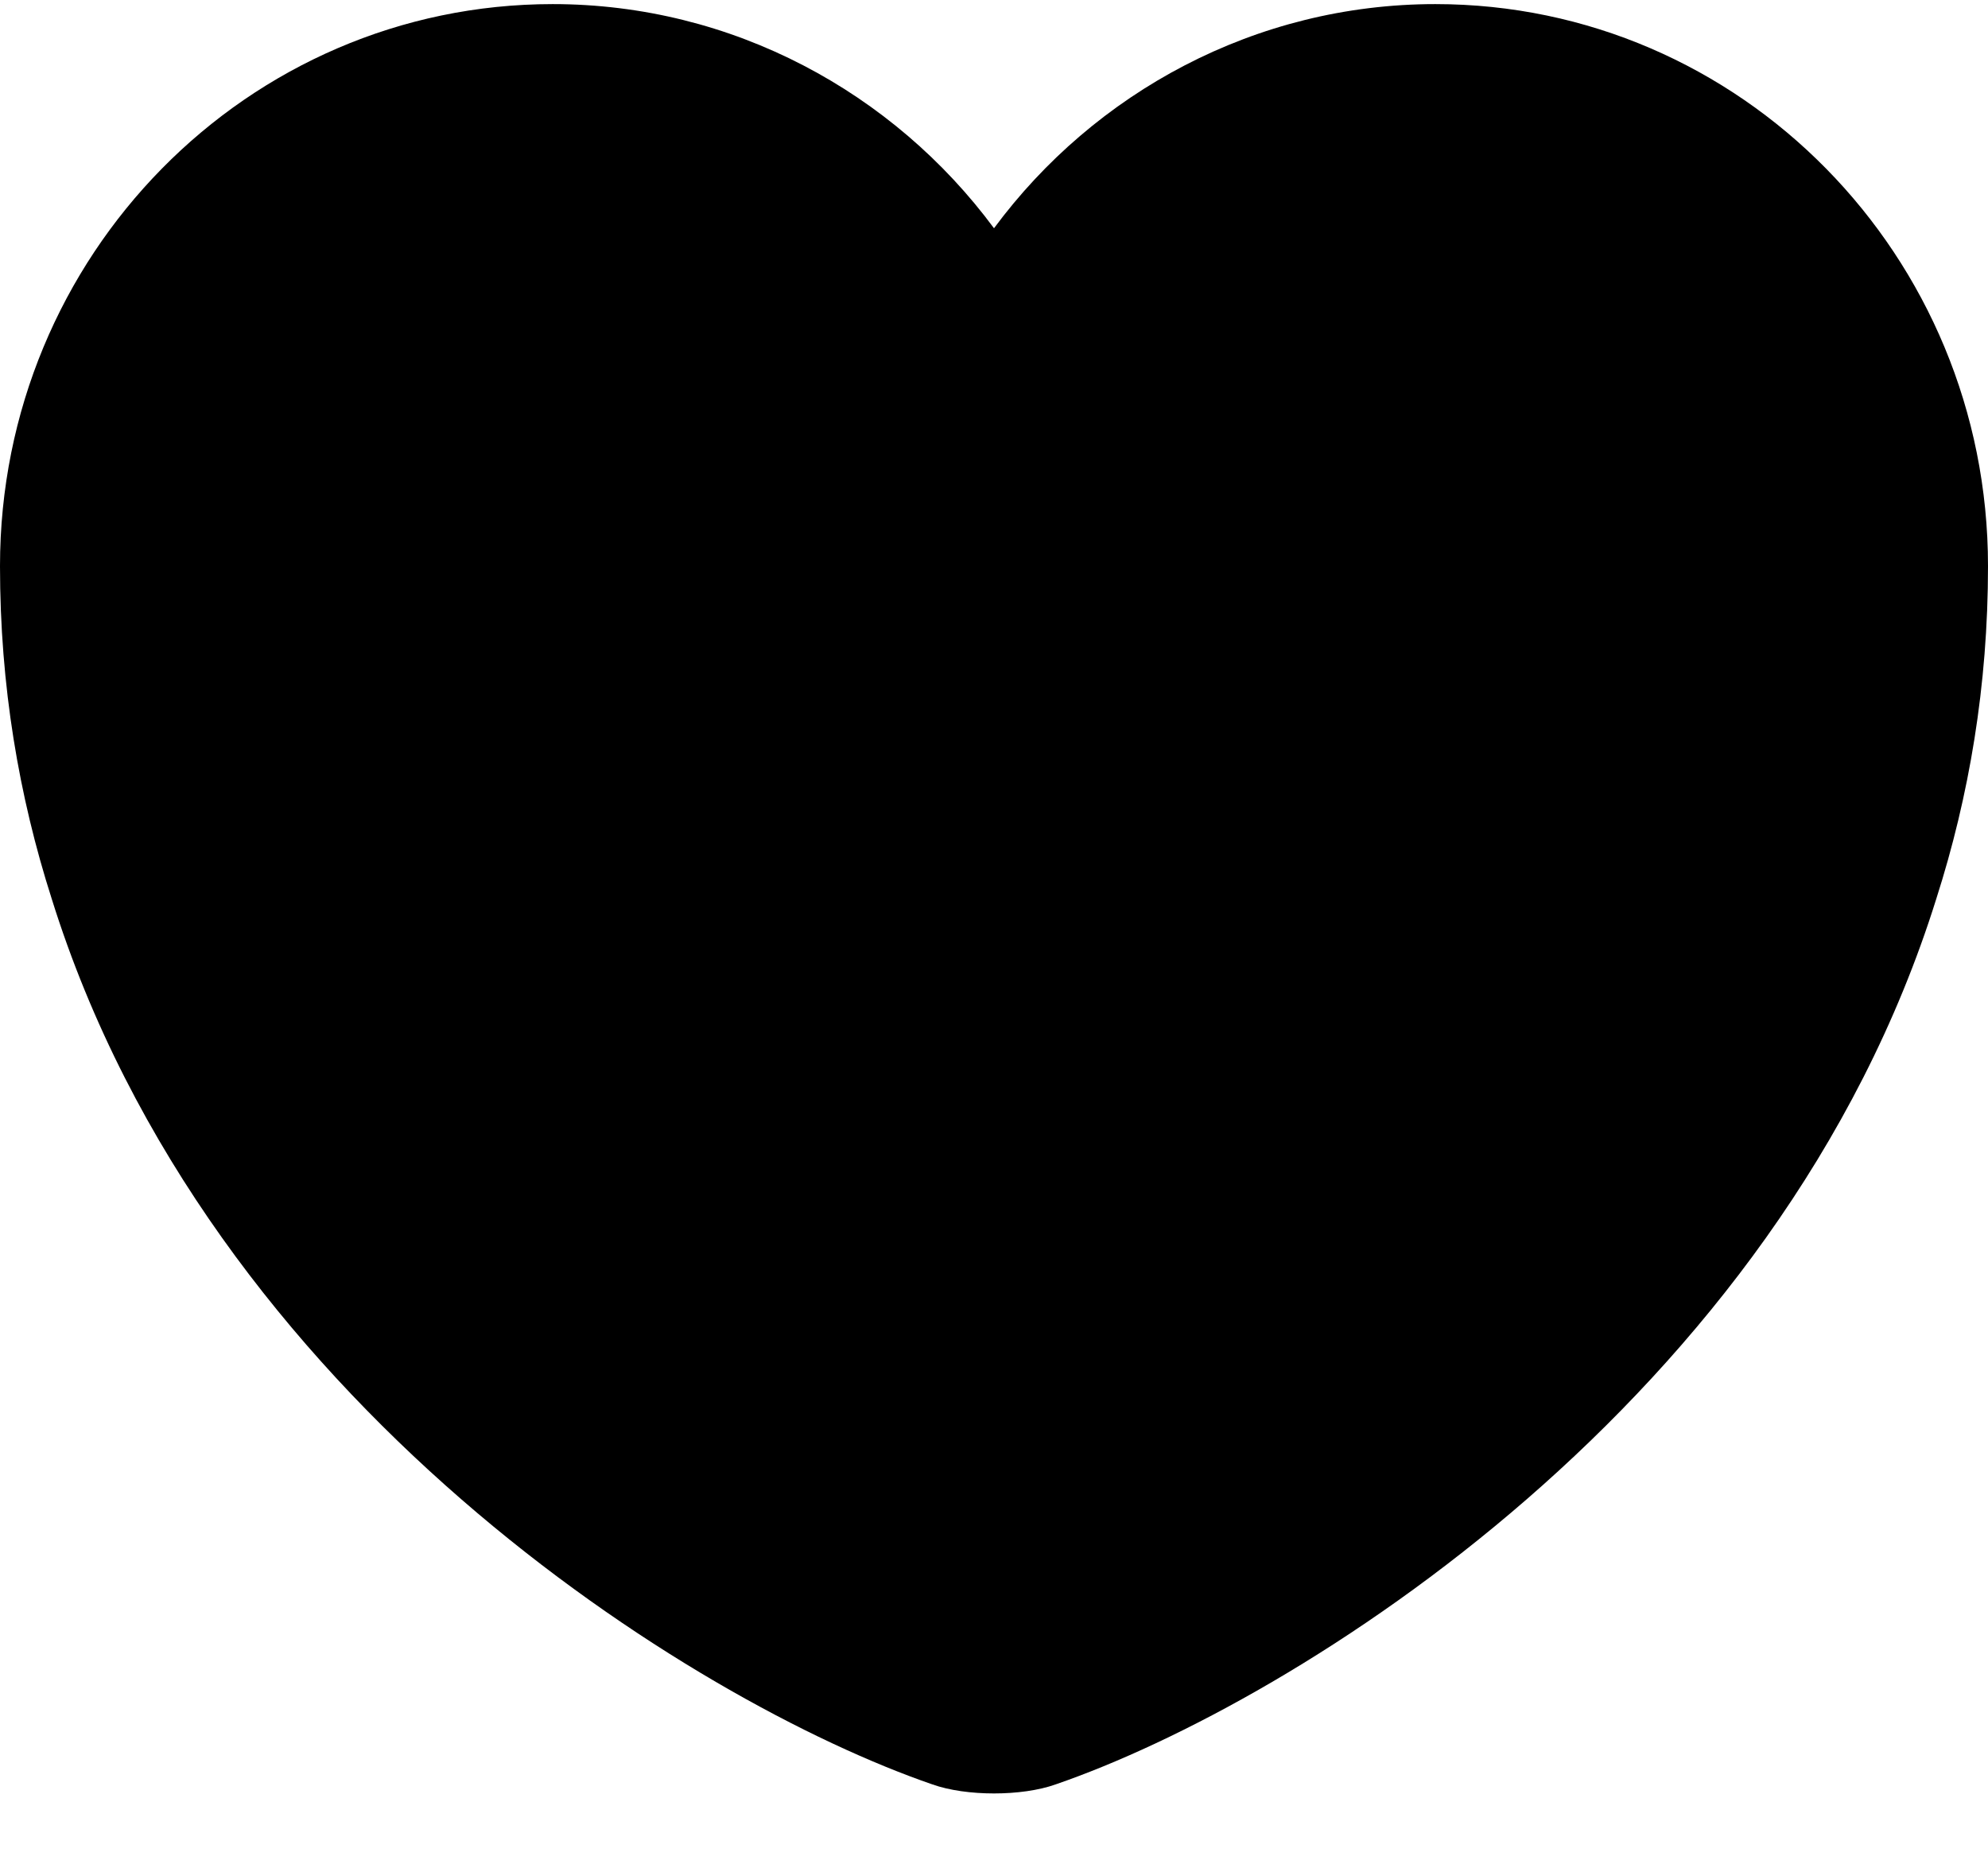 <svg width="16" height="15" viewBox="0 0 16 15" fill="none" xmlns="http://www.w3.org/2000/svg">
<g clip-path="url(#clip0_1230_55)">
<path d="M11.552 0.033C10.104 0.033 8.808 0.745 8 1.837C7.192 0.745 5.896 0.033 4.448 0.033C1.992 0.033 0 2.056 0 4.556C0 5.518 0.152 6.408 0.416 7.233C1.68 11.278 5.576 13.697 7.504 14.361C7.776 14.458 8.224 14.458 8.496 14.361C10.424 13.697 14.32 11.278 15.584 7.233C15.848 6.408 16 5.518 16 4.556C16 2.056 14.008 0.033 11.552 0.033Z" fill="black"/>
</g>
<defs>
<clipPath id="clip0_1230_55">
<rect width="16" height="15" fill="white"/>
</clipPath>
</defs>
</svg>

